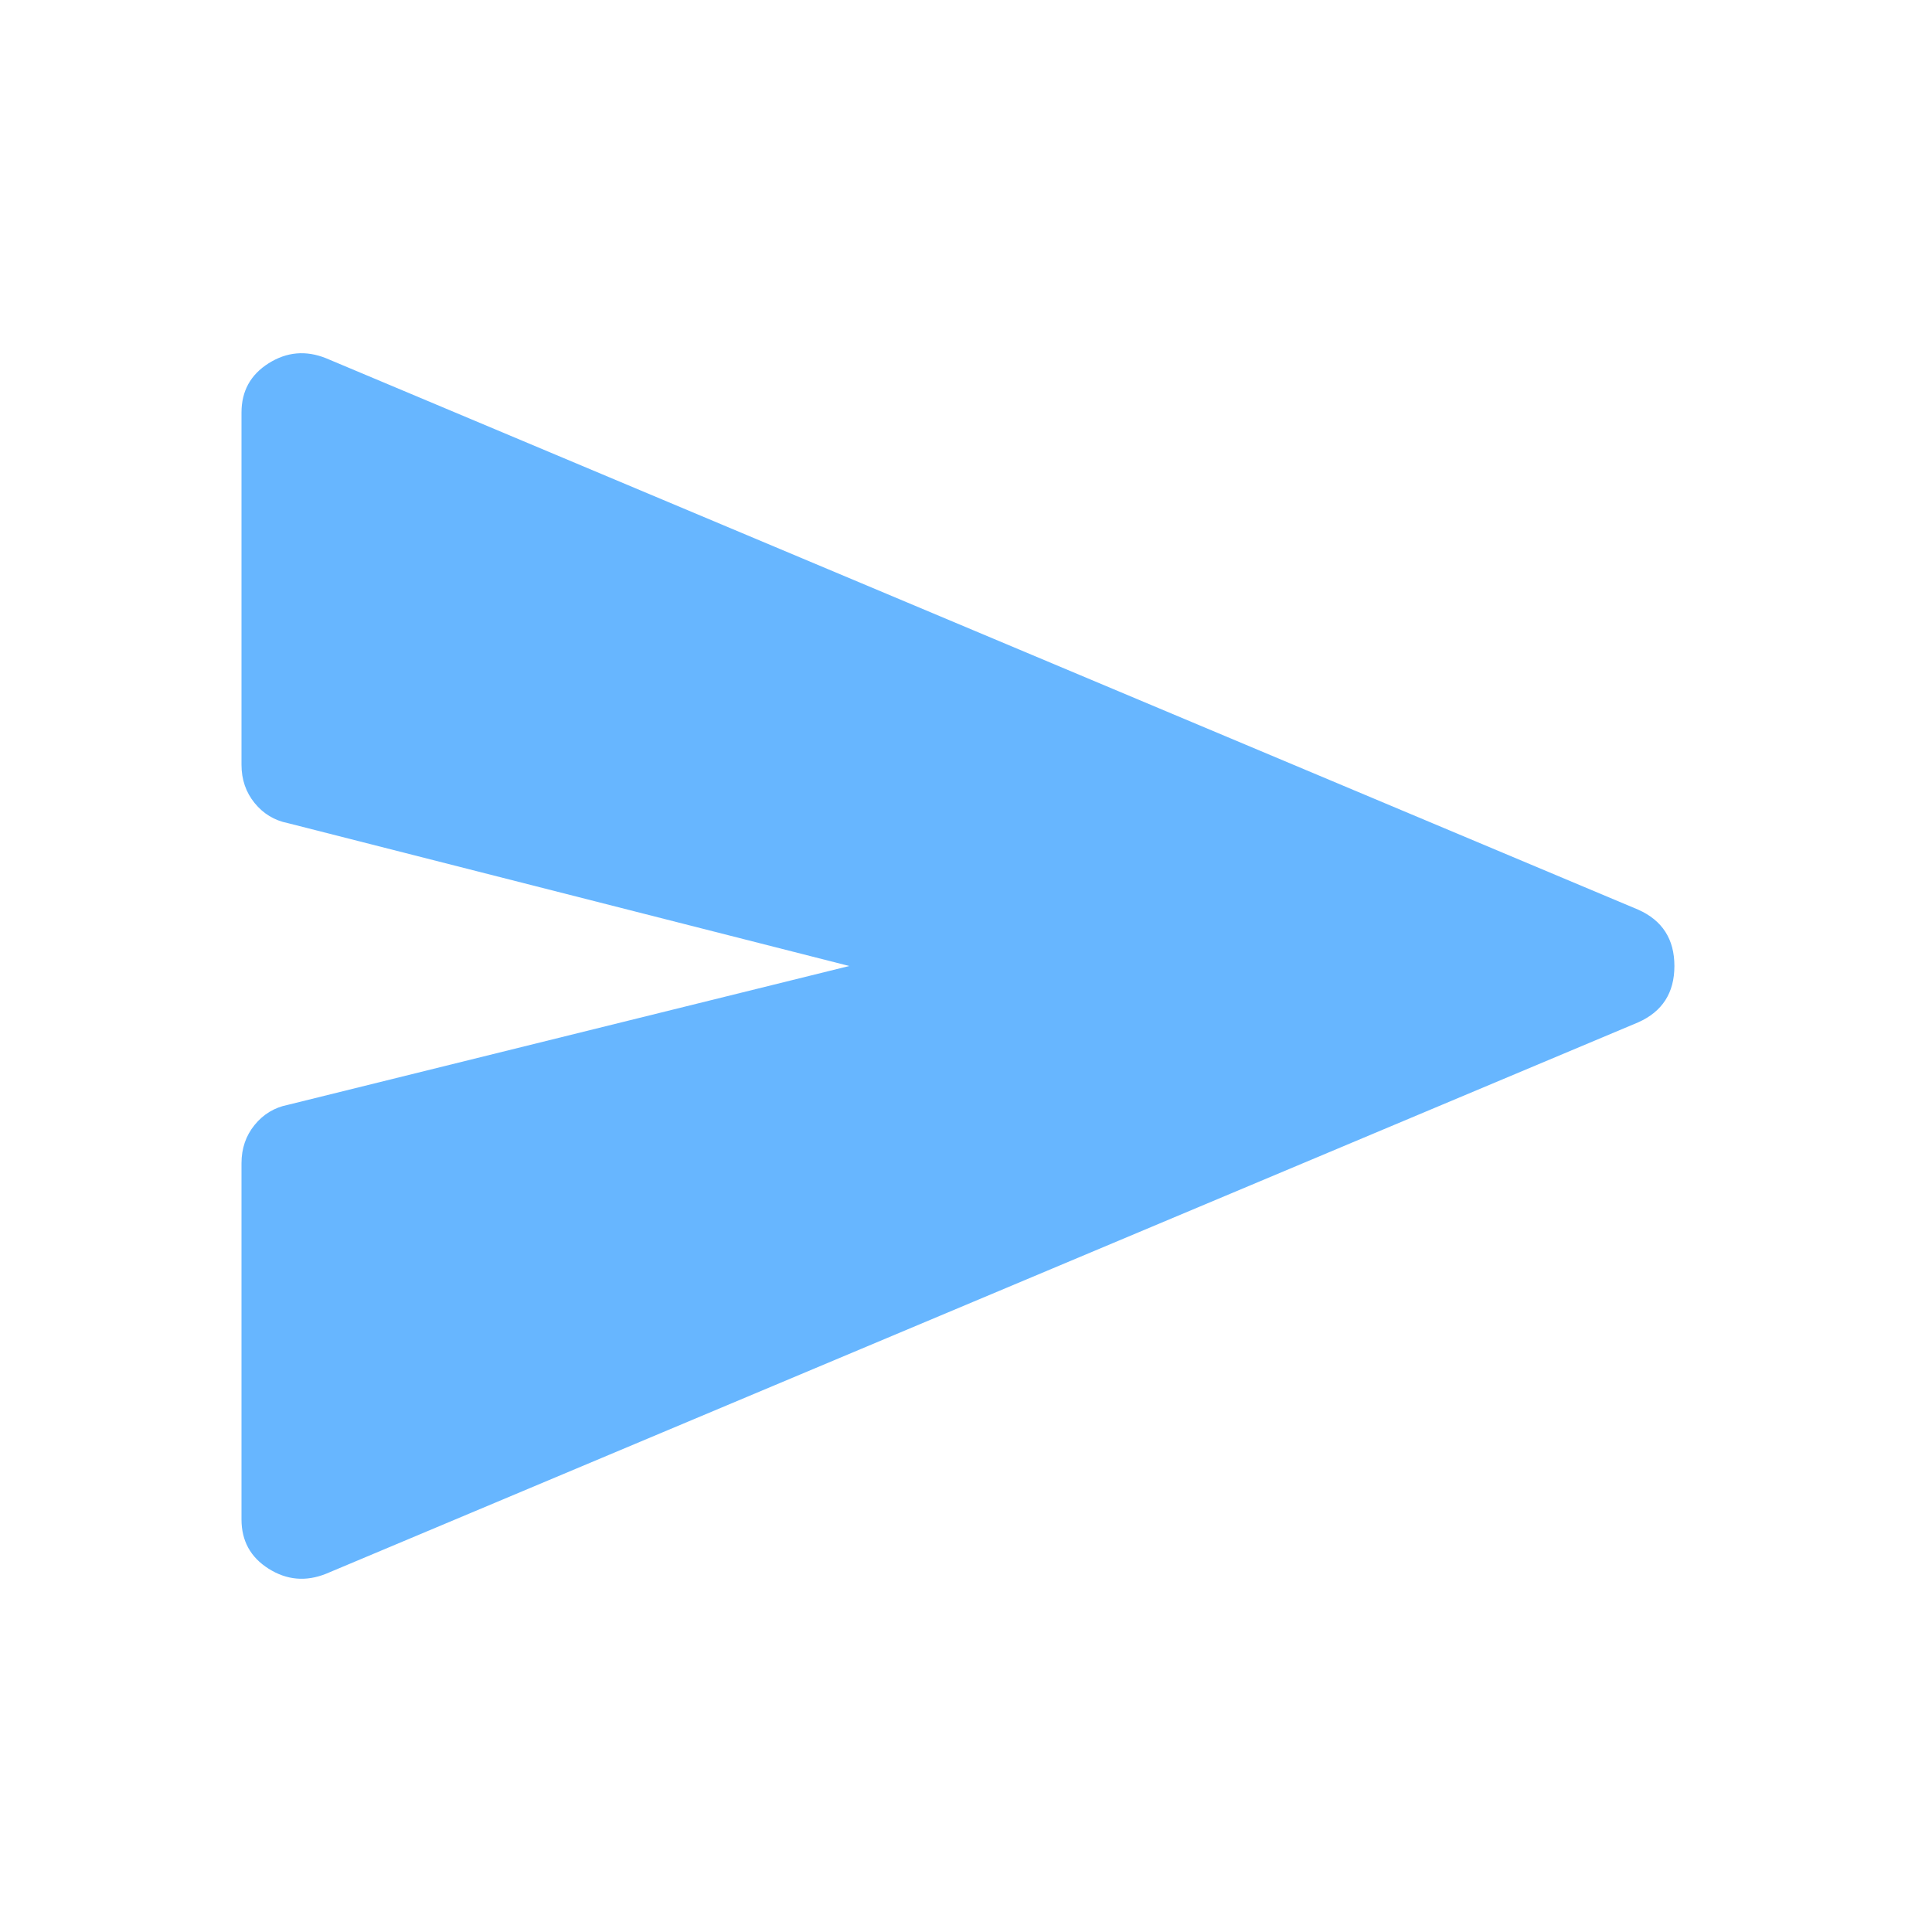 <svg xmlns="http://www.w3.org/2000/svg" height="48" viewBox="0 96 960 960" width="48"><path fill="#67B6FF" d="M162 878q-15 6-28.5-2.5T120 851V674q0-11 6.5-19t16.5-10l279-69-279-71q-10-2-16.5-10t-6.5-19V301q0-16 13.5-24.5T162 274l652 274q18 8 18 28t-18 28L162 878Z"/></svg>